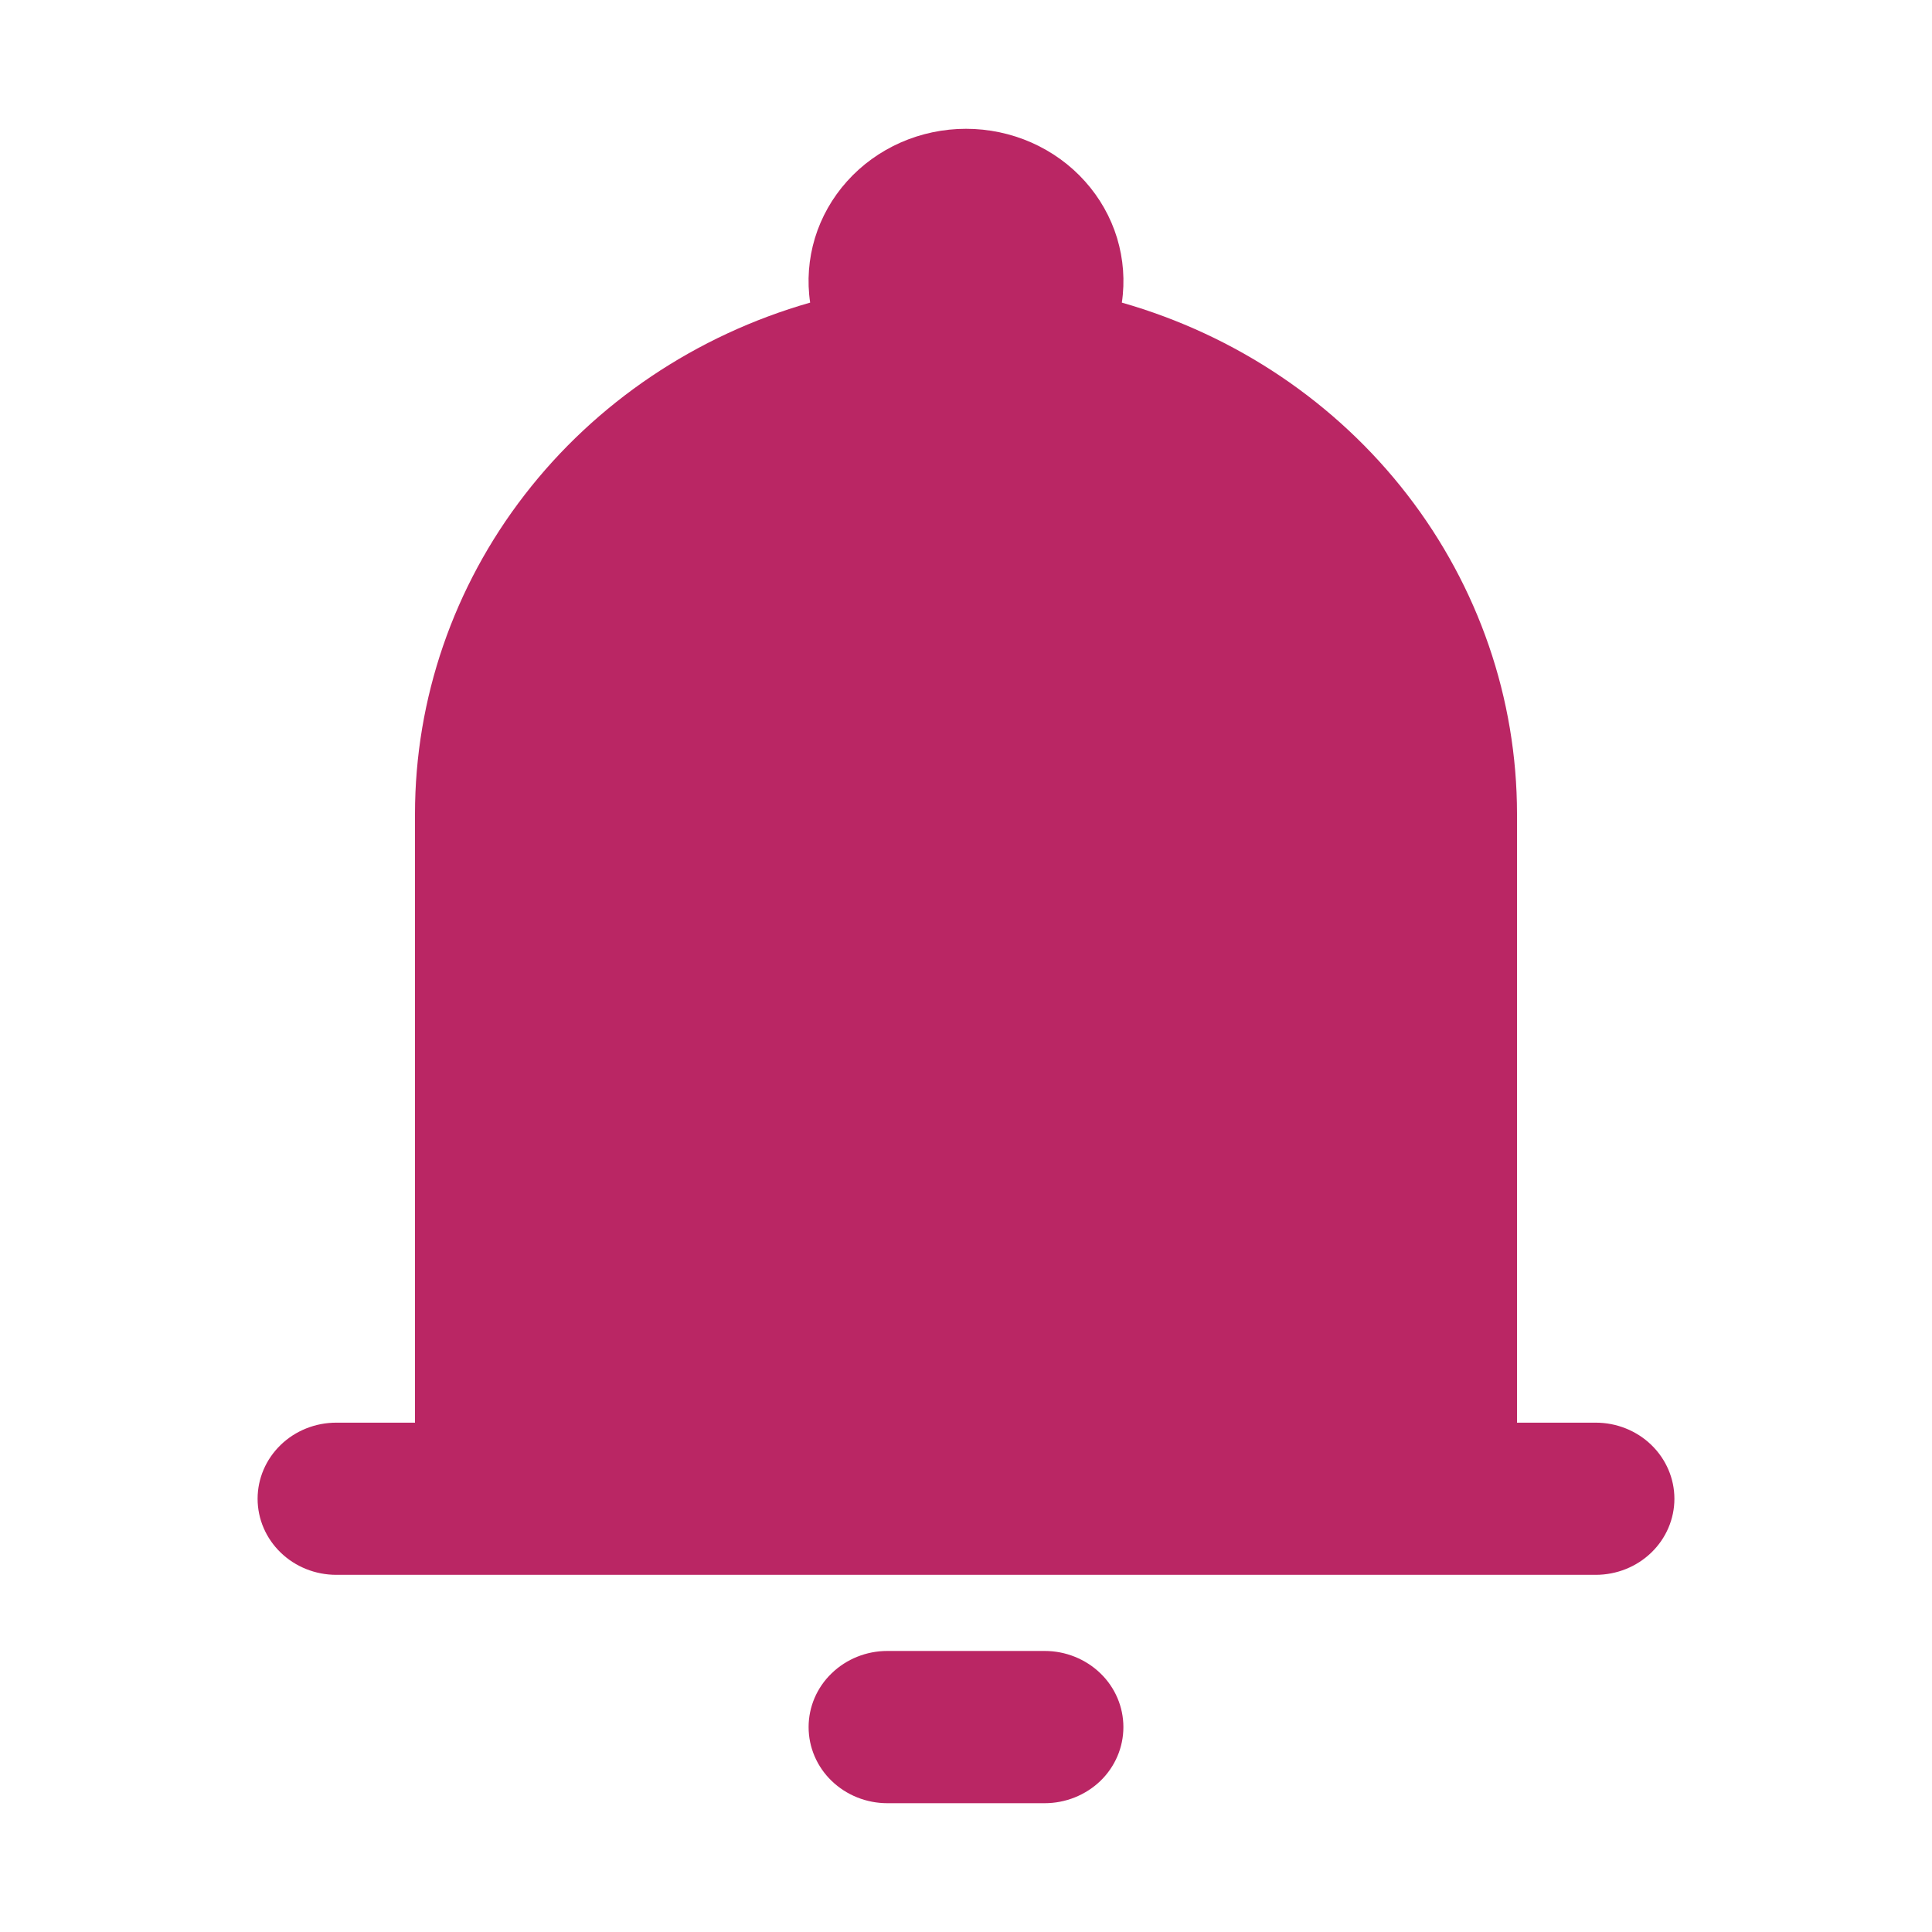 <svg width="30" height="30" viewBox="0 0 30 30" fill="none" xmlns="http://www.w3.org/2000/svg">
<path fill-rule="evenodd" clip-rule="evenodd" d="M15 2C14.65 2 14.303 2.073 13.985 2.213C13.666 2.354 13.382 2.559 13.153 2.815C12.923 3.071 12.753 3.372 12.654 3.697C12.556 4.022 12.53 4.364 12.58 4.699C10.809 5.205 9.254 6.251 8.148 7.682C7.042 9.112 6.445 10.85 6.444 12.636V22.091H5.222C4.898 22.091 4.587 22.215 4.358 22.437C4.129 22.659 4 22.959 4 23.273C4 23.586 4.129 23.887 4.358 24.108C4.587 24.33 4.898 24.454 5.222 24.454H24.778C25.102 24.454 25.413 24.33 25.642 24.108C25.871 23.887 26 23.586 26 23.273C26 22.959 25.871 22.659 25.642 22.437C25.413 22.215 25.102 22.091 24.778 22.091H23.556V12.636C23.555 10.85 22.958 9.112 21.852 7.682C20.746 6.251 19.192 5.205 17.42 4.699C17.47 4.364 17.444 4.022 17.346 3.697C17.247 3.372 17.077 3.071 16.847 2.815C16.618 2.559 16.334 2.354 16.015 2.213C15.697 2.073 15.35 2 15 2ZM17.444 26.818C17.444 27.132 17.316 27.432 17.087 27.654C16.857 27.875 16.546 28 16.222 28H13.778C13.454 28 13.143 27.875 12.914 27.654C12.684 27.432 12.556 27.132 12.556 26.818C12.556 26.505 12.684 26.204 12.914 25.983C13.143 25.761 13.454 25.636 13.778 25.636H16.222C16.546 25.636 16.857 25.761 17.087 25.983C17.316 26.204 17.444 26.505 17.444 26.818Z" fill="#BA2664"/>
</svg>
